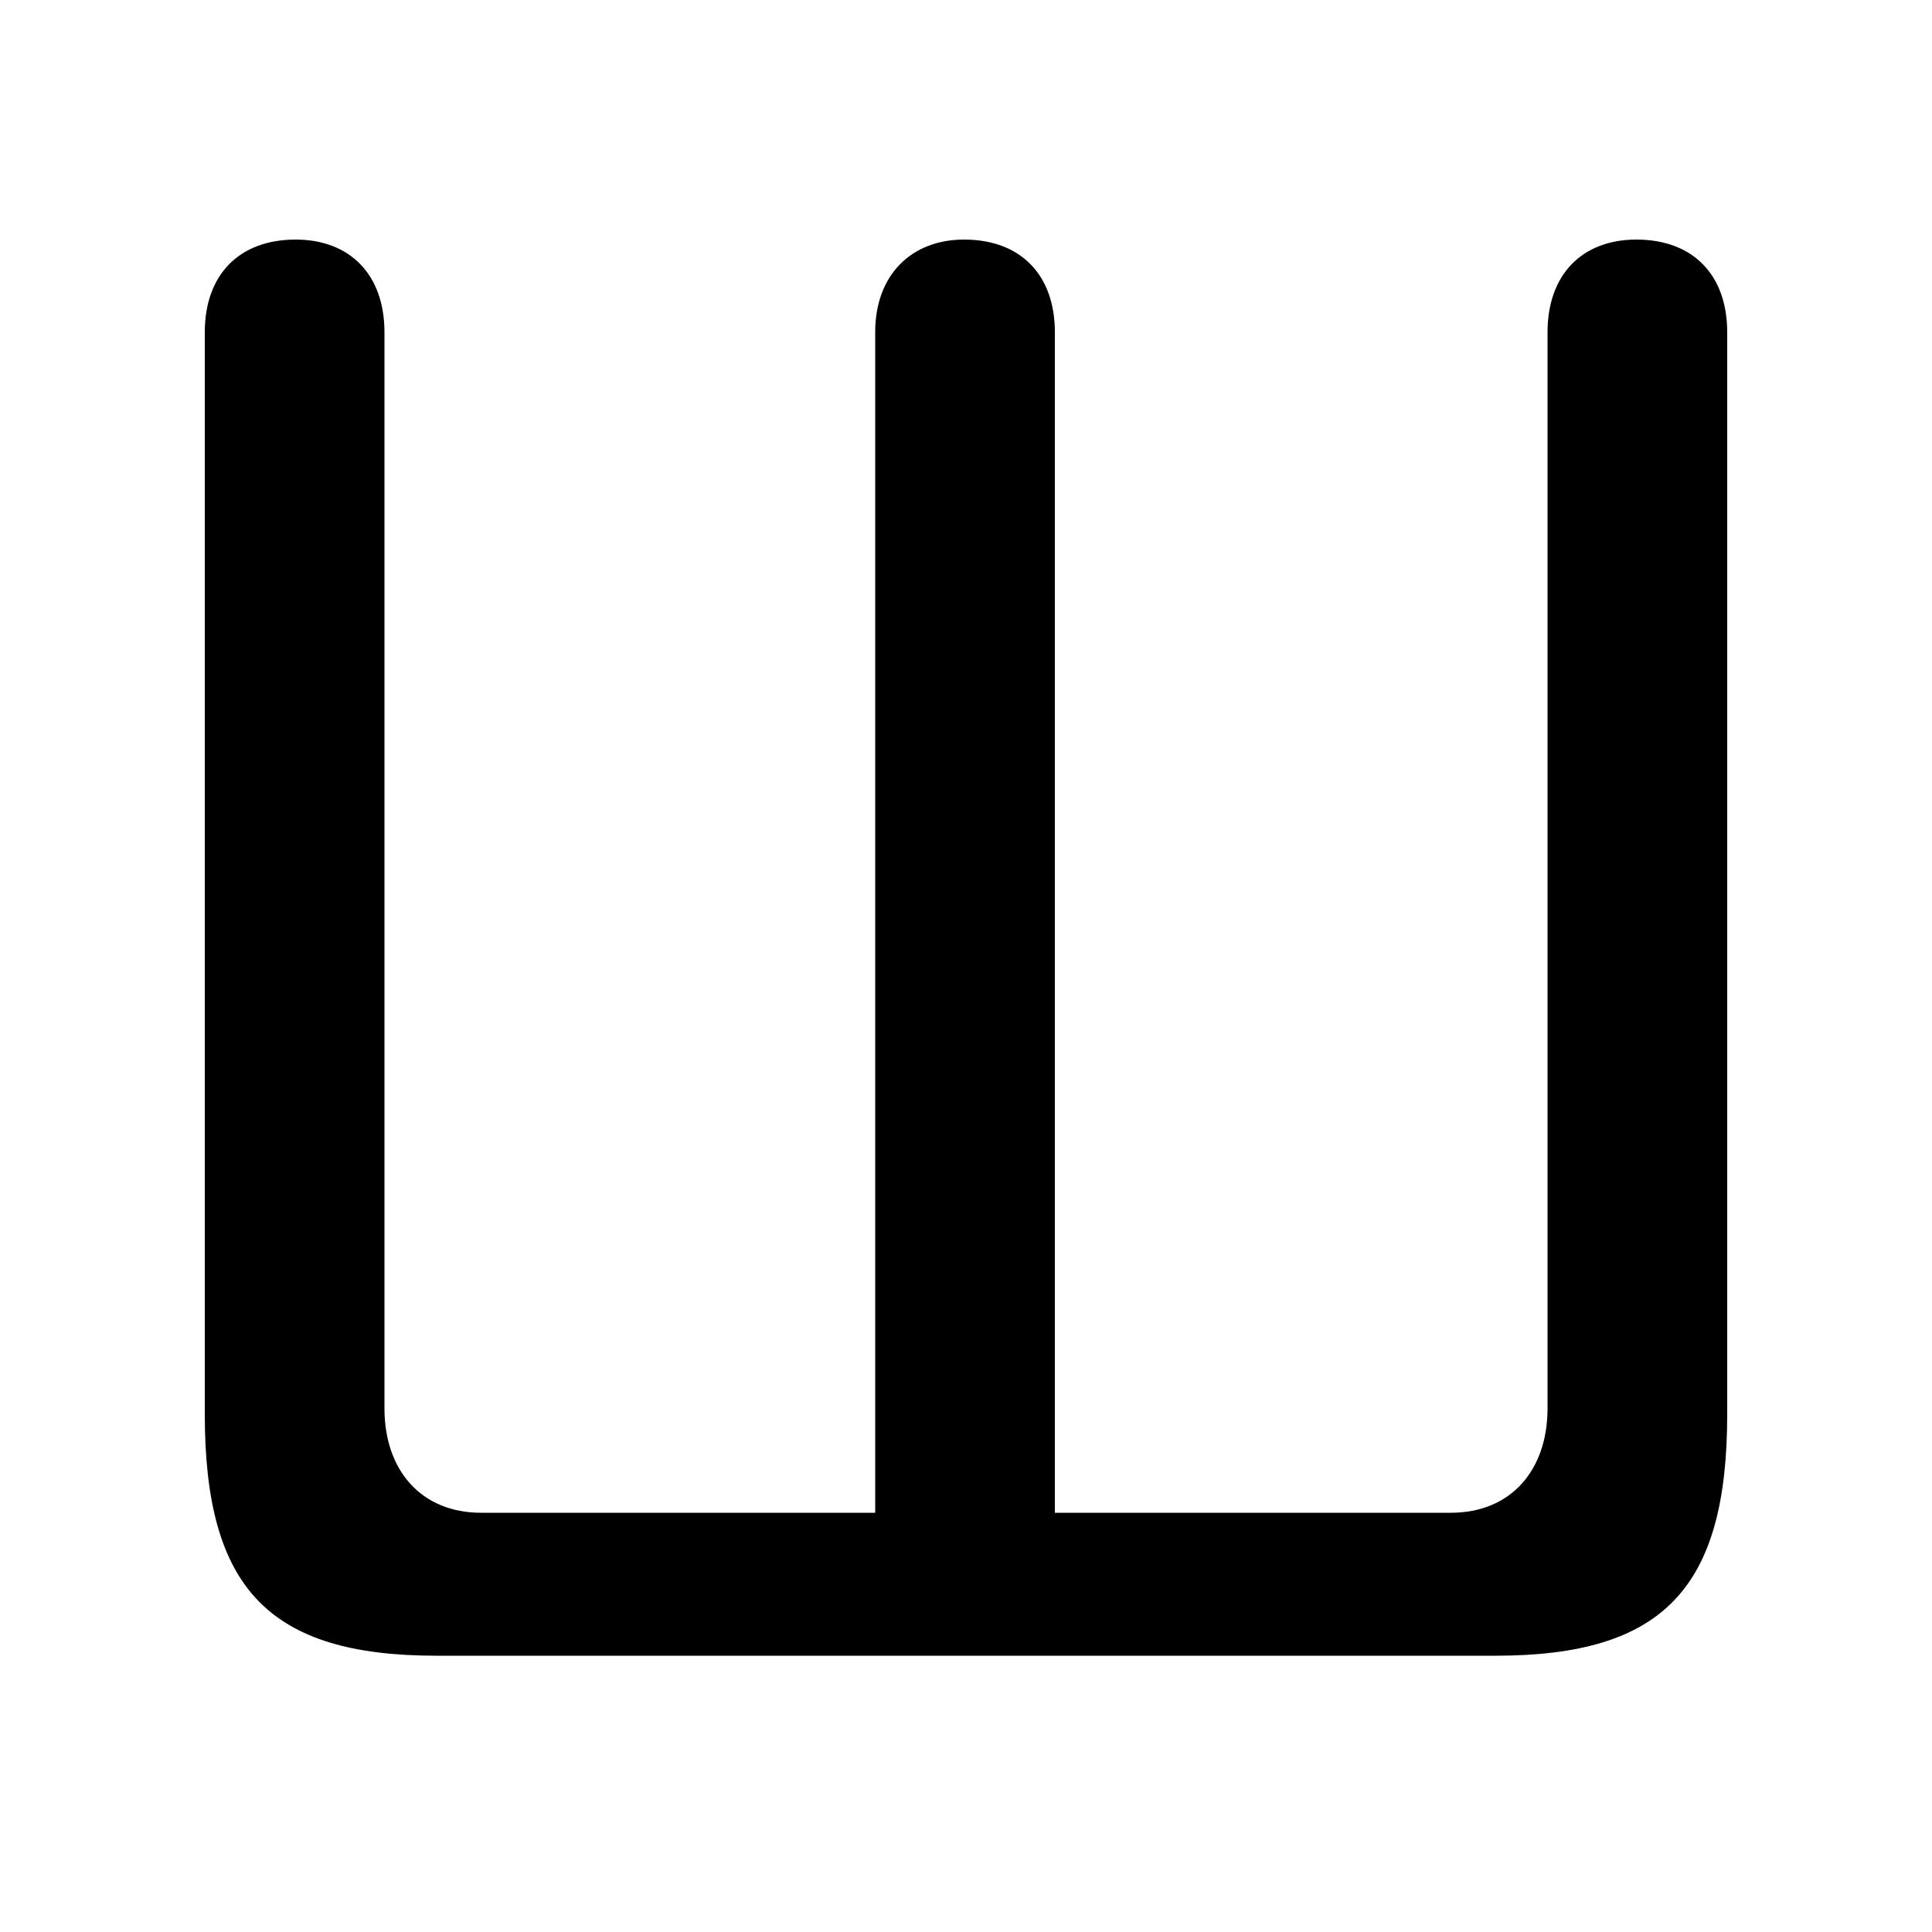 <svg xmlns="http://www.w3.org/2000/svg" viewBox="0 -44.0 50.0 50.0">
    <rect x="0" y="-44.0" width="50.0" height="50.0" fill="#808080" stroke="none"/>
    <g transform="scale(1, -1)">
        <!-- ボディの枠 -->
        <rect x="0" y="-6.0" width="50.0" height="50.0"
            stroke="white" fill="white"/>
        <!-- グリフ座標系の原点 -->
        <circle cx="0" cy="0" r="5" fill="white"/>
        <!-- グリフのアウトライン -->
        <g style="fill:black;stroke:#000000;stroke-width:0;stroke-linecap:round;stroke-linejoin:round;">
        <path d="M 27.3 4.85 L 27.3 35.4 C 27.3 36.9 26.4 37.8 24.95 37.8 C 23.6 37.8 22.65 36.9 22.65 35.4 L 22.65 4.85 L 12.45 4.85 C 10.9 4.85 9.95 5.95 9.95 7.55 L 9.95 35.4 C 9.95 36.9 9.05 37.8 7.65 37.8 C 6.2 37.8 5.3 36.9 5.3 35.4 L 5.3 7.4 C 5.3 2.9 6.95 1.15 11.3 1.15 L 38.7 1.15 C 43.05 1.15 44.7 2.9 44.7 7.4 L 44.7 35.4 C 44.7 36.9 43.8 37.8 42.35 37.8 C 40.95 37.8 40.05 36.9 40.05 35.4 L 40.05 7.55 C 40.05 5.95 39.1 4.85 37.55 4.85 Z"/>
    </g>
    </g>
</svg>
